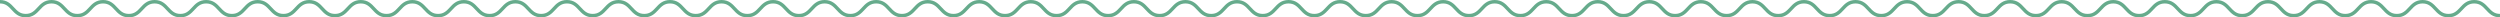 <svg xmlns="http://www.w3.org/2000/svg" width="1440" height="10" viewBox="0 0 1440 10">
  <g id="Group_206" data-name="Group 206" transform="translate(-11.5 -269.5)">
    <path id="Path_799" data-name="Path 799" d="M11.5,270.5c7.421,0,7.421,8,14.842,8s7.422-8,14.843-8,7.422,8,14.844,8,7.422-8,14.844-8,7.421,8,14.843,8,7.421-8,14.842-8,7.421,8,14.843,8,7.422-8,14.843-8,7.422,8,14.846,8,7.422-8,14.843-8,7.421,8,14.843,8,7.421-8,14.842-8,7.422,8,14.843,8,7.423-8,14.846-8,7.422,8,14.844,8,7.421-8,14.843-8,7.422,8,14.843,8,7.422-8,14.844-8,7.422,8,14.846,8,7.422-8,14.843-8,7.422,8,14.843,8,7.423-8,14.844-8,7.423,8,14.845,8,7.423-8,14.844-8,7.422,8,14.843,8,7.422-8,14.843-8,7.423,8,14.846,8,7.423-8,14.844-8,7.422,8,14.843,8,7.422-8,14.844-8,7.423,8,14.847,8,7.422-8,14.843-8,7.423,8,14.844,8,7.423-8,14.846-8,7.422,8,14.844,8,7.422-8,14.844-8,7.422,8,14.845,8,7.422-8,14.845-8,7.422,8,14.844,8,7.422-8,14.846-8,7.422,8,14.845,8,7.422-8,14.844-8,7.423,8,14.846,8,7.422-8,14.844-8,7.422,8,14.845,8,7.423-8,14.846-8,7.422,8,14.845,8,7.423-8,14.846-8,7.422,8,14.844,8,7.423-8,14.846-8,7.422,8,14.845,8,7.423-8,14.846-8,7.422,8,14.845,8,7.423-8,14.847-8,7.422,8,14.845,8,7.423-8,14.846-8,7.422,8,14.843,8,7.422-8,14.844-8,7.42,8,14.841,8,7.422-8,14.843-8,7.422,8,14.845,8,7.421-8,14.843-8,7.422,8,14.845,8,7.422-8,14.843-8,7.422,8,14.844,8,7.423-8,14.846-8,7.422,8,14.843,8,7.424-8,14.847-8,7.422,8,14.844,8,7.423-8,14.847-8,7.422,8,14.844,8,7.423-8,14.847-8,7.422,8,14.846,8,7.422-8,14.846-8,7.423,8,14.846,8,7.424-8,14.848-8,7.423,8,14.846,8,7.423-8,14.847-8,7.423,8,14.846,8,7.423-8,14.847-8,7.424,8,14.847,8,7.425-8,14.849-8,7.424,8,14.848,8,7.424-8,14.848-8,7.424,8,14.848,8,7.422-8,14.845-8,7.423,8,14.847,8,7.425-8,14.849-8,7.423,8,14.847,8,7.424-8,14.848-8,7.424,8,14.849,8,7.425-8,14.85-8,7.425,8,14.85,8,7.425-8,14.85-8,7.426,8,14.851,8,7.426-8,14.853-8,7.427,8,14.853,8" fill="none" stroke="#66AB8C" stroke-miterlimit="10" stroke-width="2"/>
  </g>
</svg>
